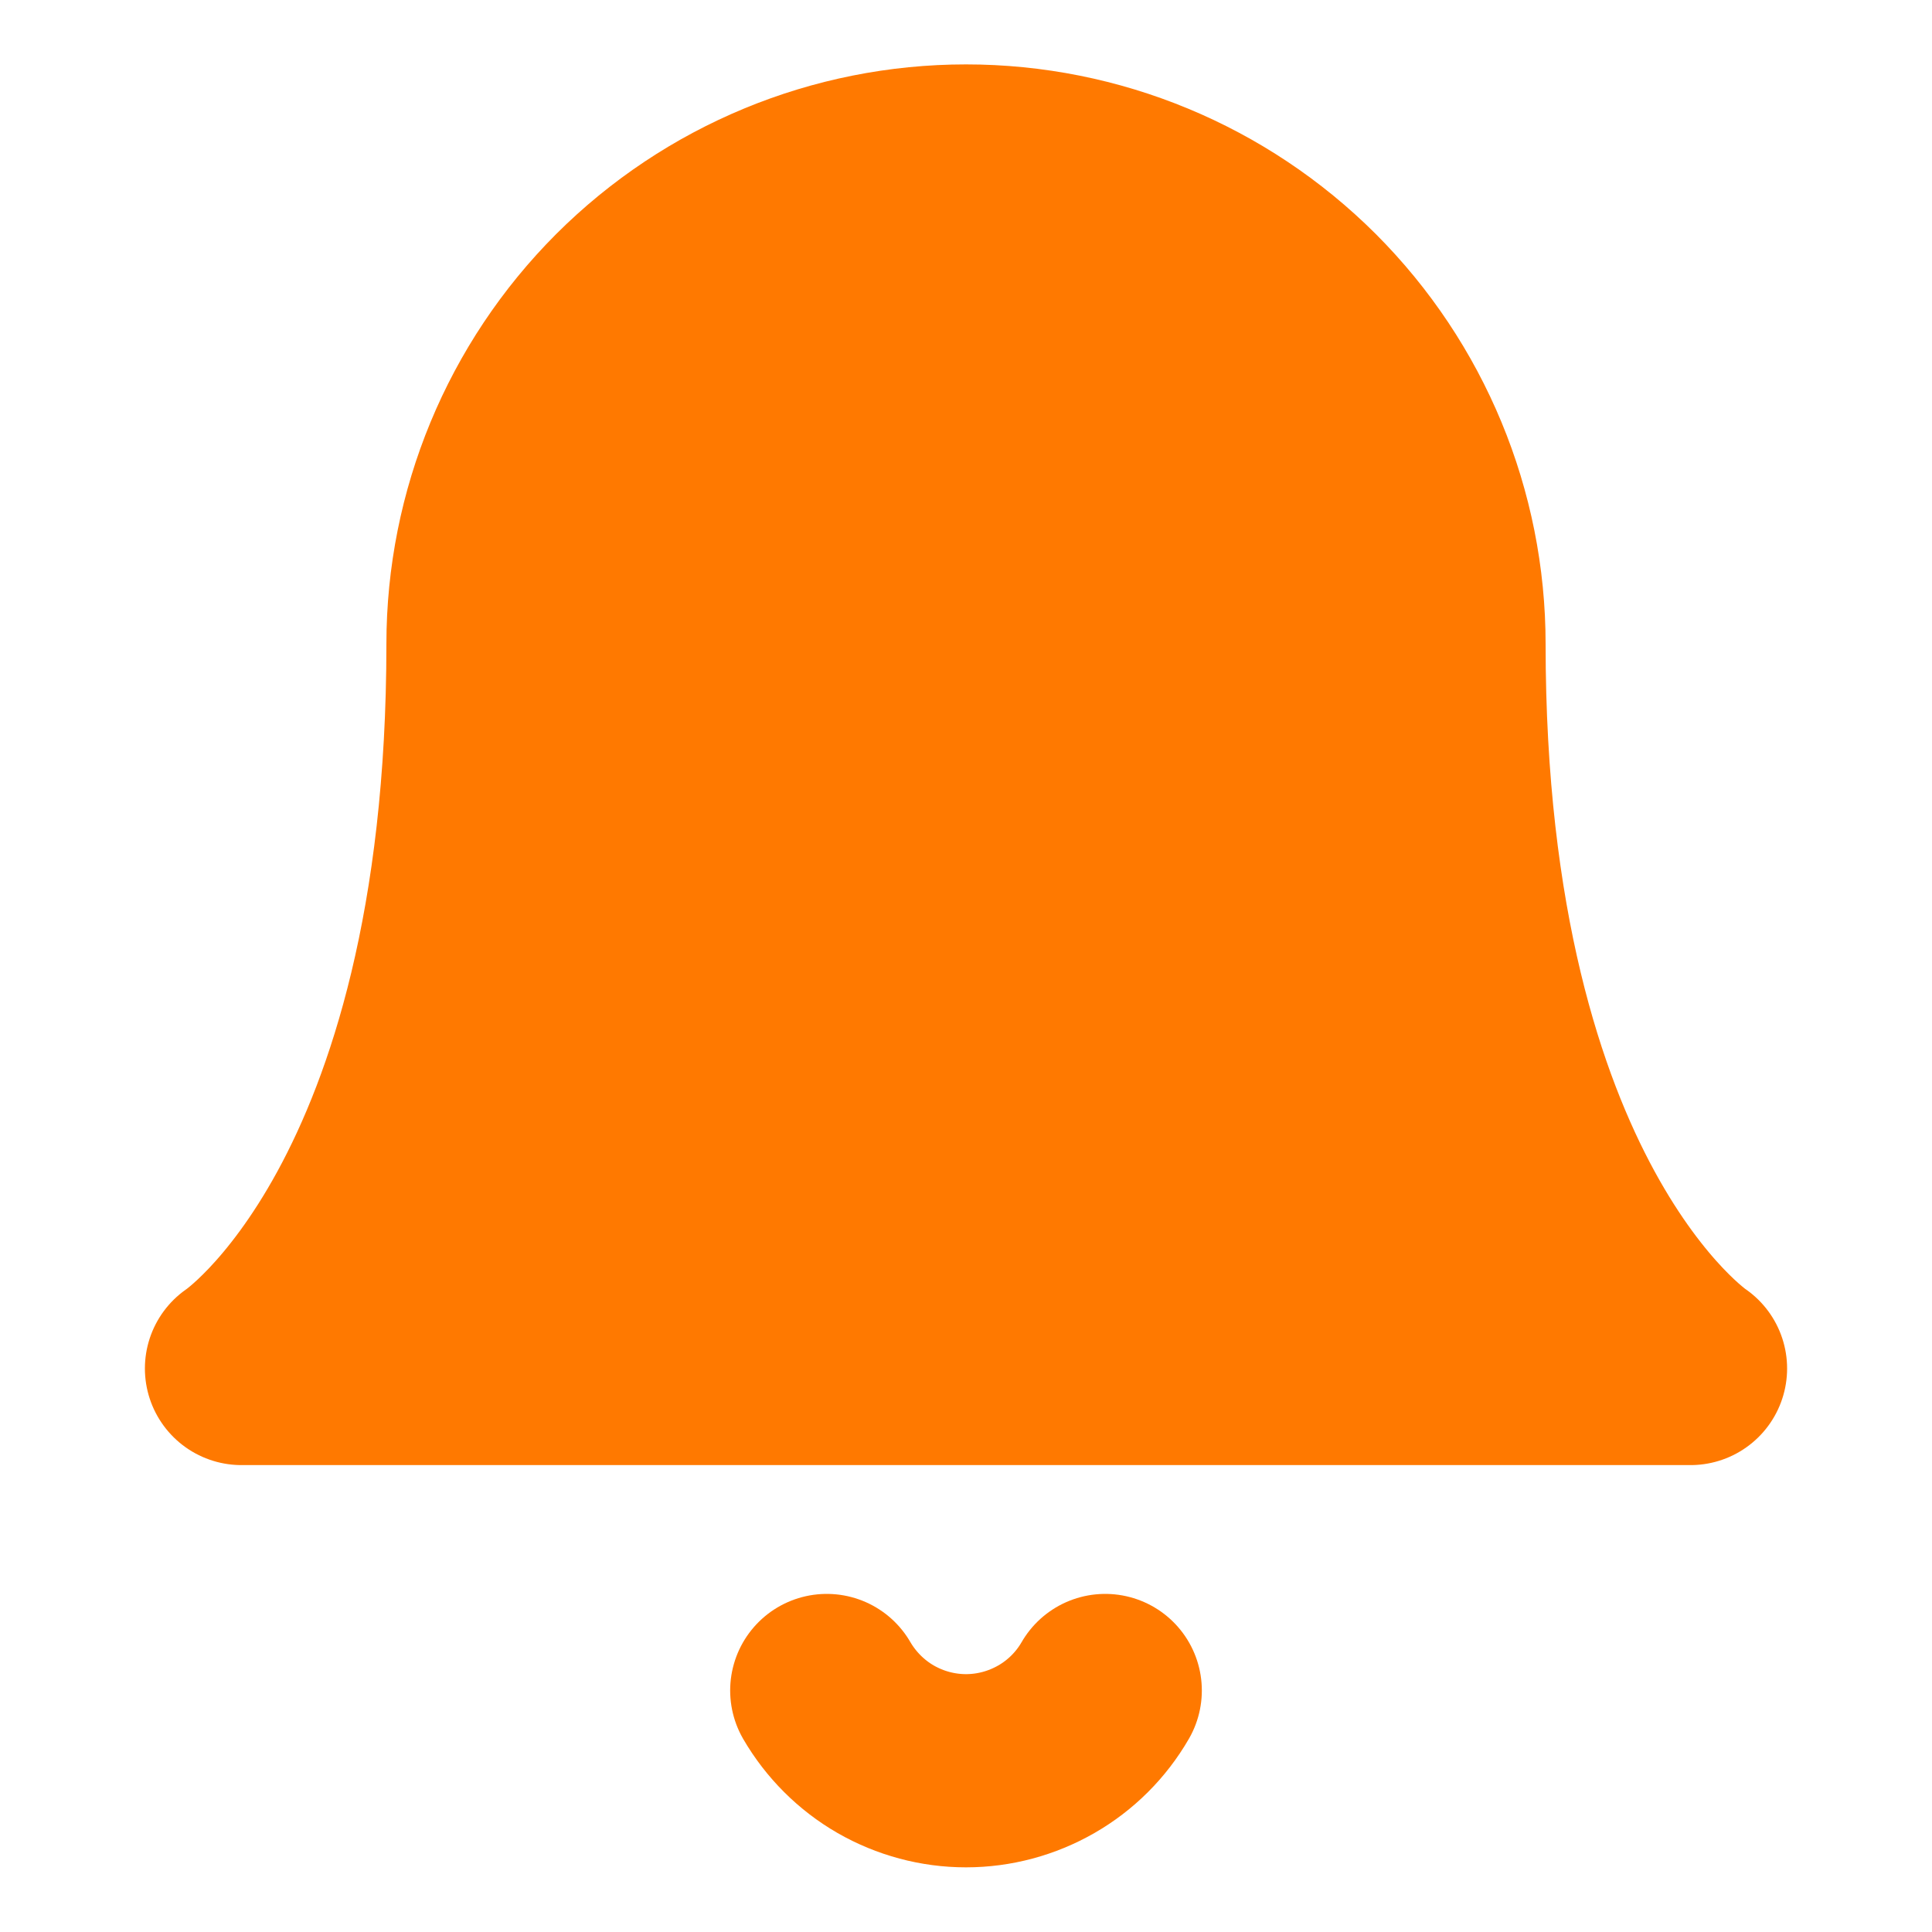 <svg width="15" height="15" viewBox="0 0 15 15" fill="none" xmlns="http://www.w3.org/2000/svg">
<path d="M11.25 5C11.25 4.005 10.855 3.052 10.152 2.348C9.448 1.645 8.495 1.25 7.5 1.25C6.505 1.25 5.552 1.645 4.848 2.348C4.145 3.052 3.75 4.005 3.75 5C3.75 9.375 1.875 10.625 1.875 10.625H13.125C13.125 10.625 11.25 9.375 11.25 5Z" fill="#FF7900" stroke="#FF7900" stroke-width="1.5" stroke-linecap="round" stroke-linejoin="round"/>
<path d="M8.581 13.125C8.472 13.314 8.314 13.472 8.124 13.581C7.934 13.69 7.719 13.748 7.5 13.748C7.281 13.748 7.066 13.69 6.876 13.581C6.687 13.472 6.529 13.314 6.419 13.125" stroke="#FF7900" stroke-width="1.5" stroke-linecap="round" stroke-linejoin="round"/>
</svg>
